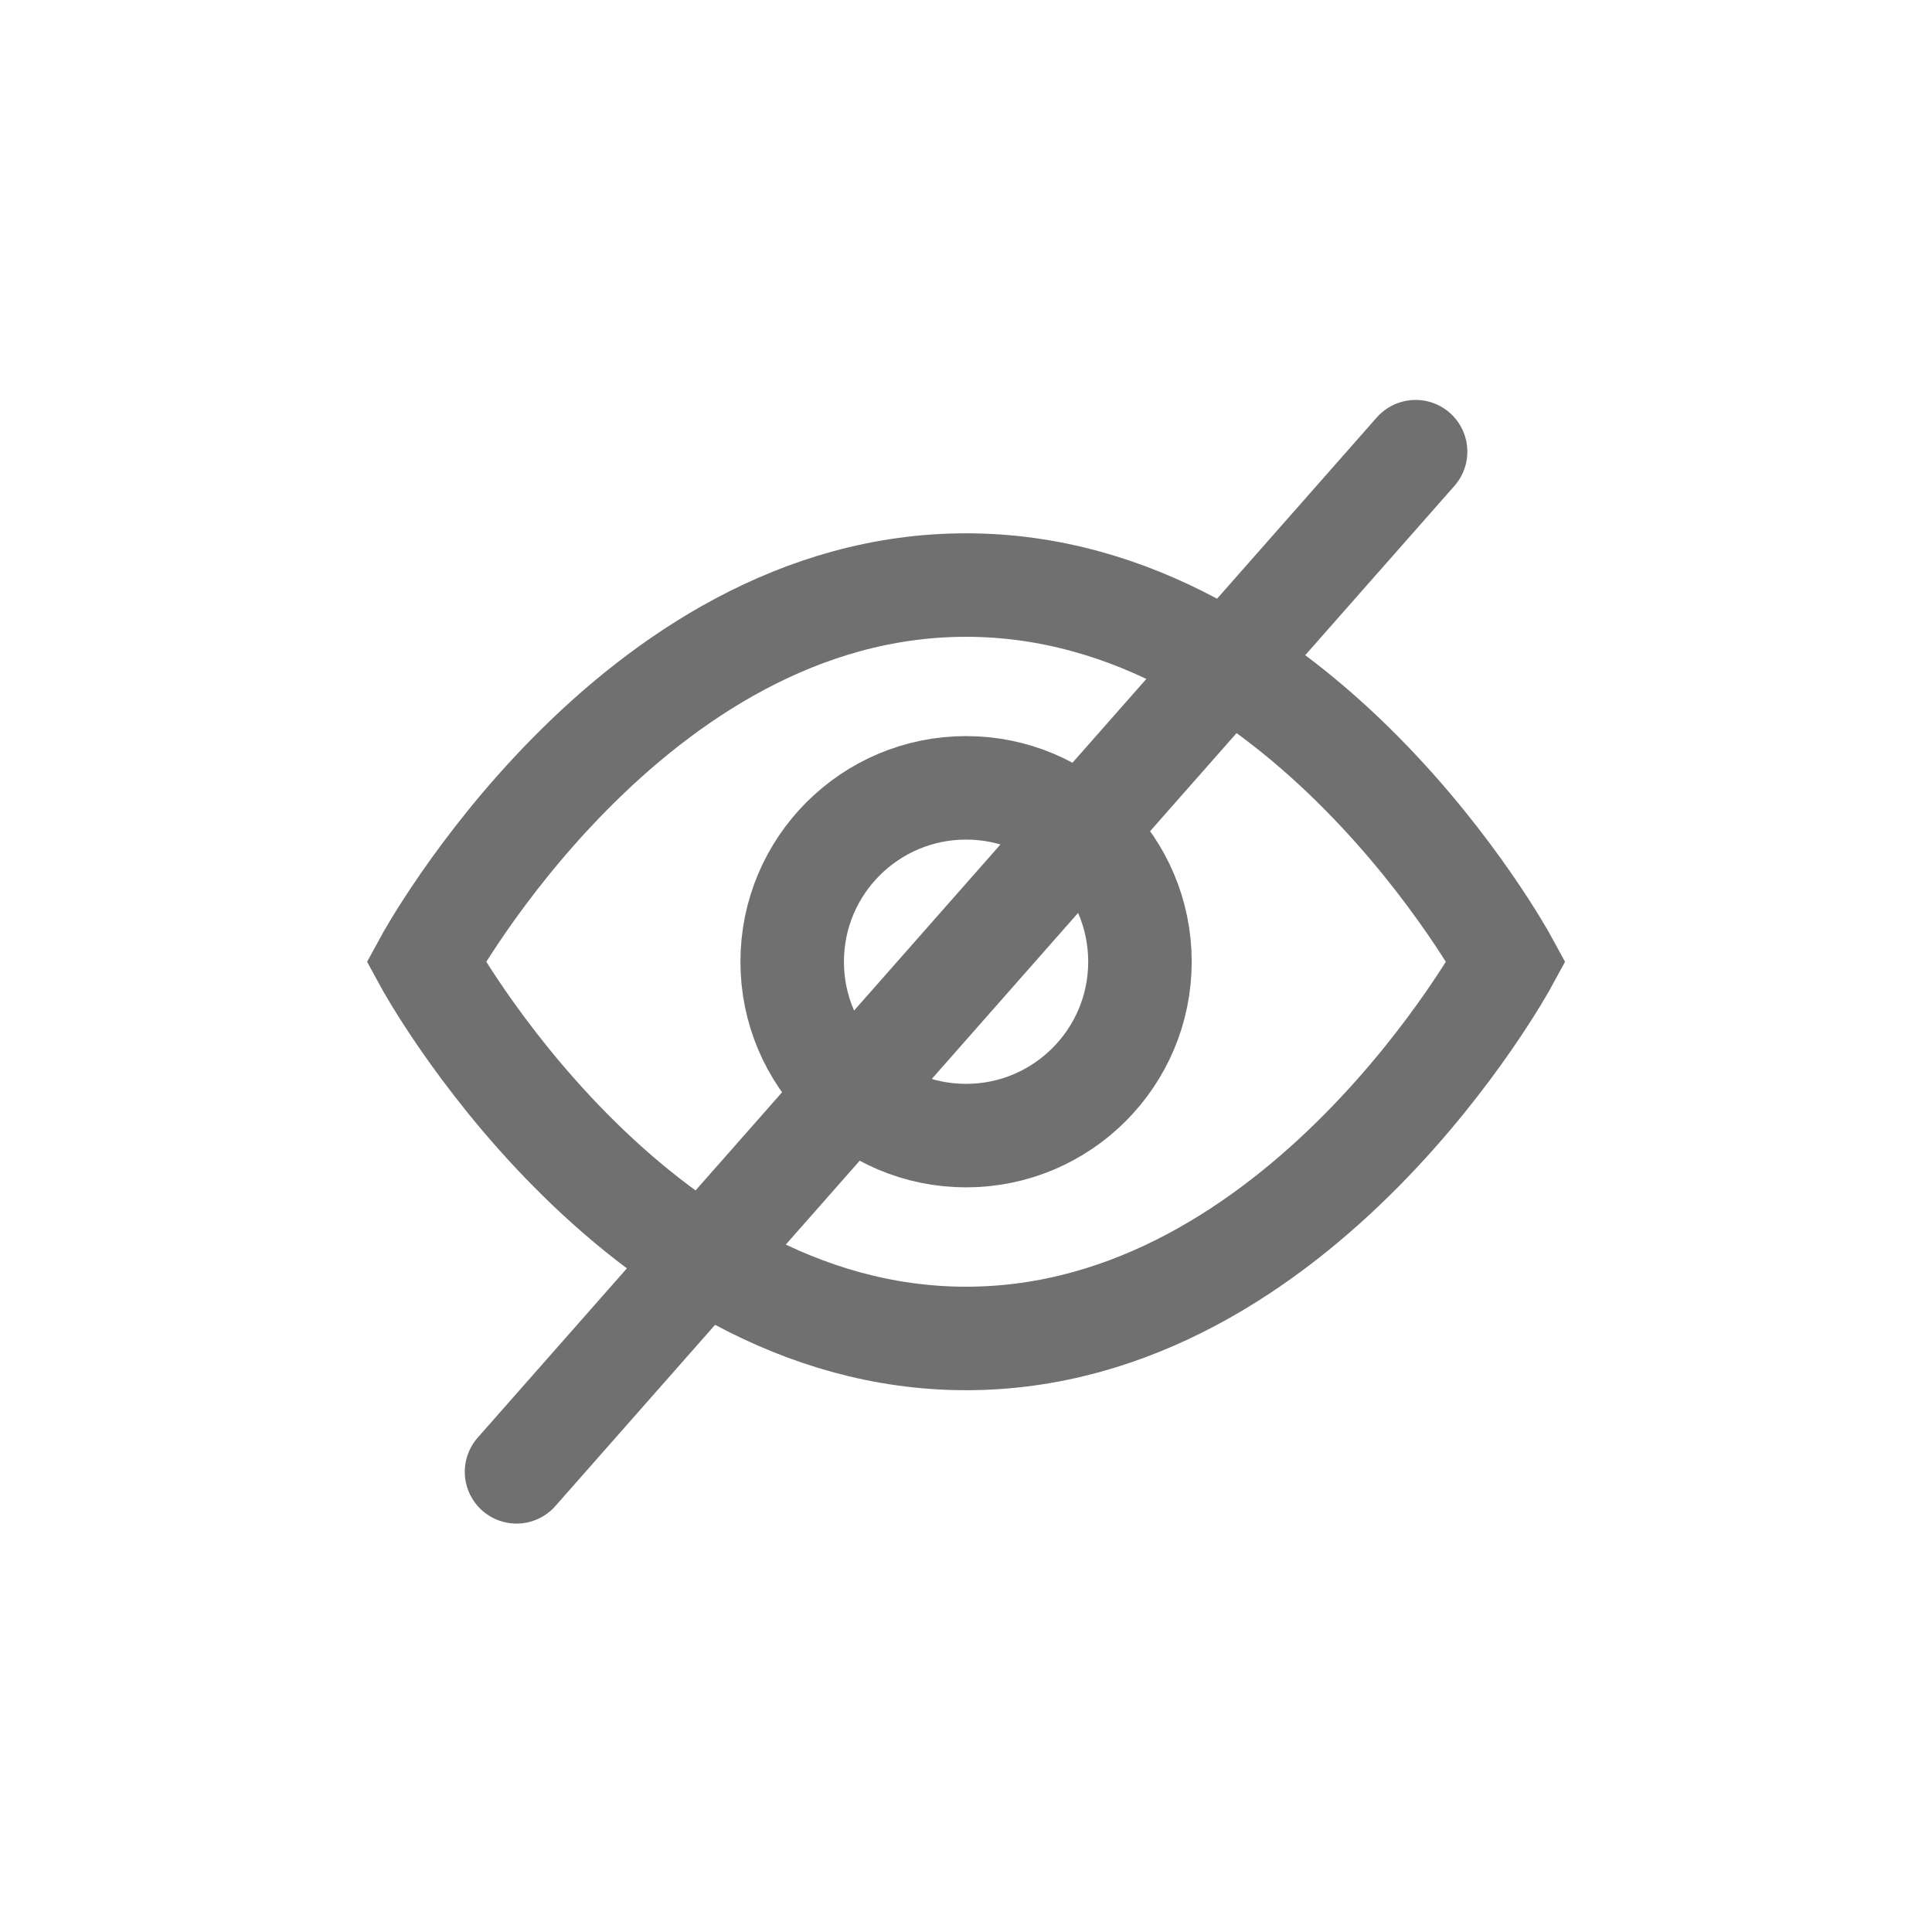 <svg xmlns="http://www.w3.org/2000/svg" width="28" height="28" viewBox="0 0 28 28">
    <path data-name="사각형 2025" style="fill:none" d="M0 0h28v28H0z"/>
    <g data-name="그룹 31204" transform="translate(6.174 6.546)">
        <path data-name="패스 2459" d="M412.03 185.47s-2.969 5.459-7.827 5.459-7.827-5.459-7.827-5.459 2.969-5.46 7.827-5.46 7.827 5.46 7.827 5.46z" transform="translate(-396.376 -178.077)" style="stroke:#707070;stroke-miterlimit:10;stroke-width:1.5px;fill:none"/>
        <path data-name="선 31" transform="translate(1.312)" style="stroke-linecap:round;stroke:#707070;stroke-miterlimit:10;stroke-width:1.5px;fill:none" d="M13.03 0 0 14.785"/>
        <circle data-name="타원 164" cx="2.52" cy="2.52" r="2.52" transform="translate(5.307 4.872)" style="stroke:#707070;stroke-miterlimit:10;stroke-width:1.5px;fill:none"/>
    </g>
</svg>
